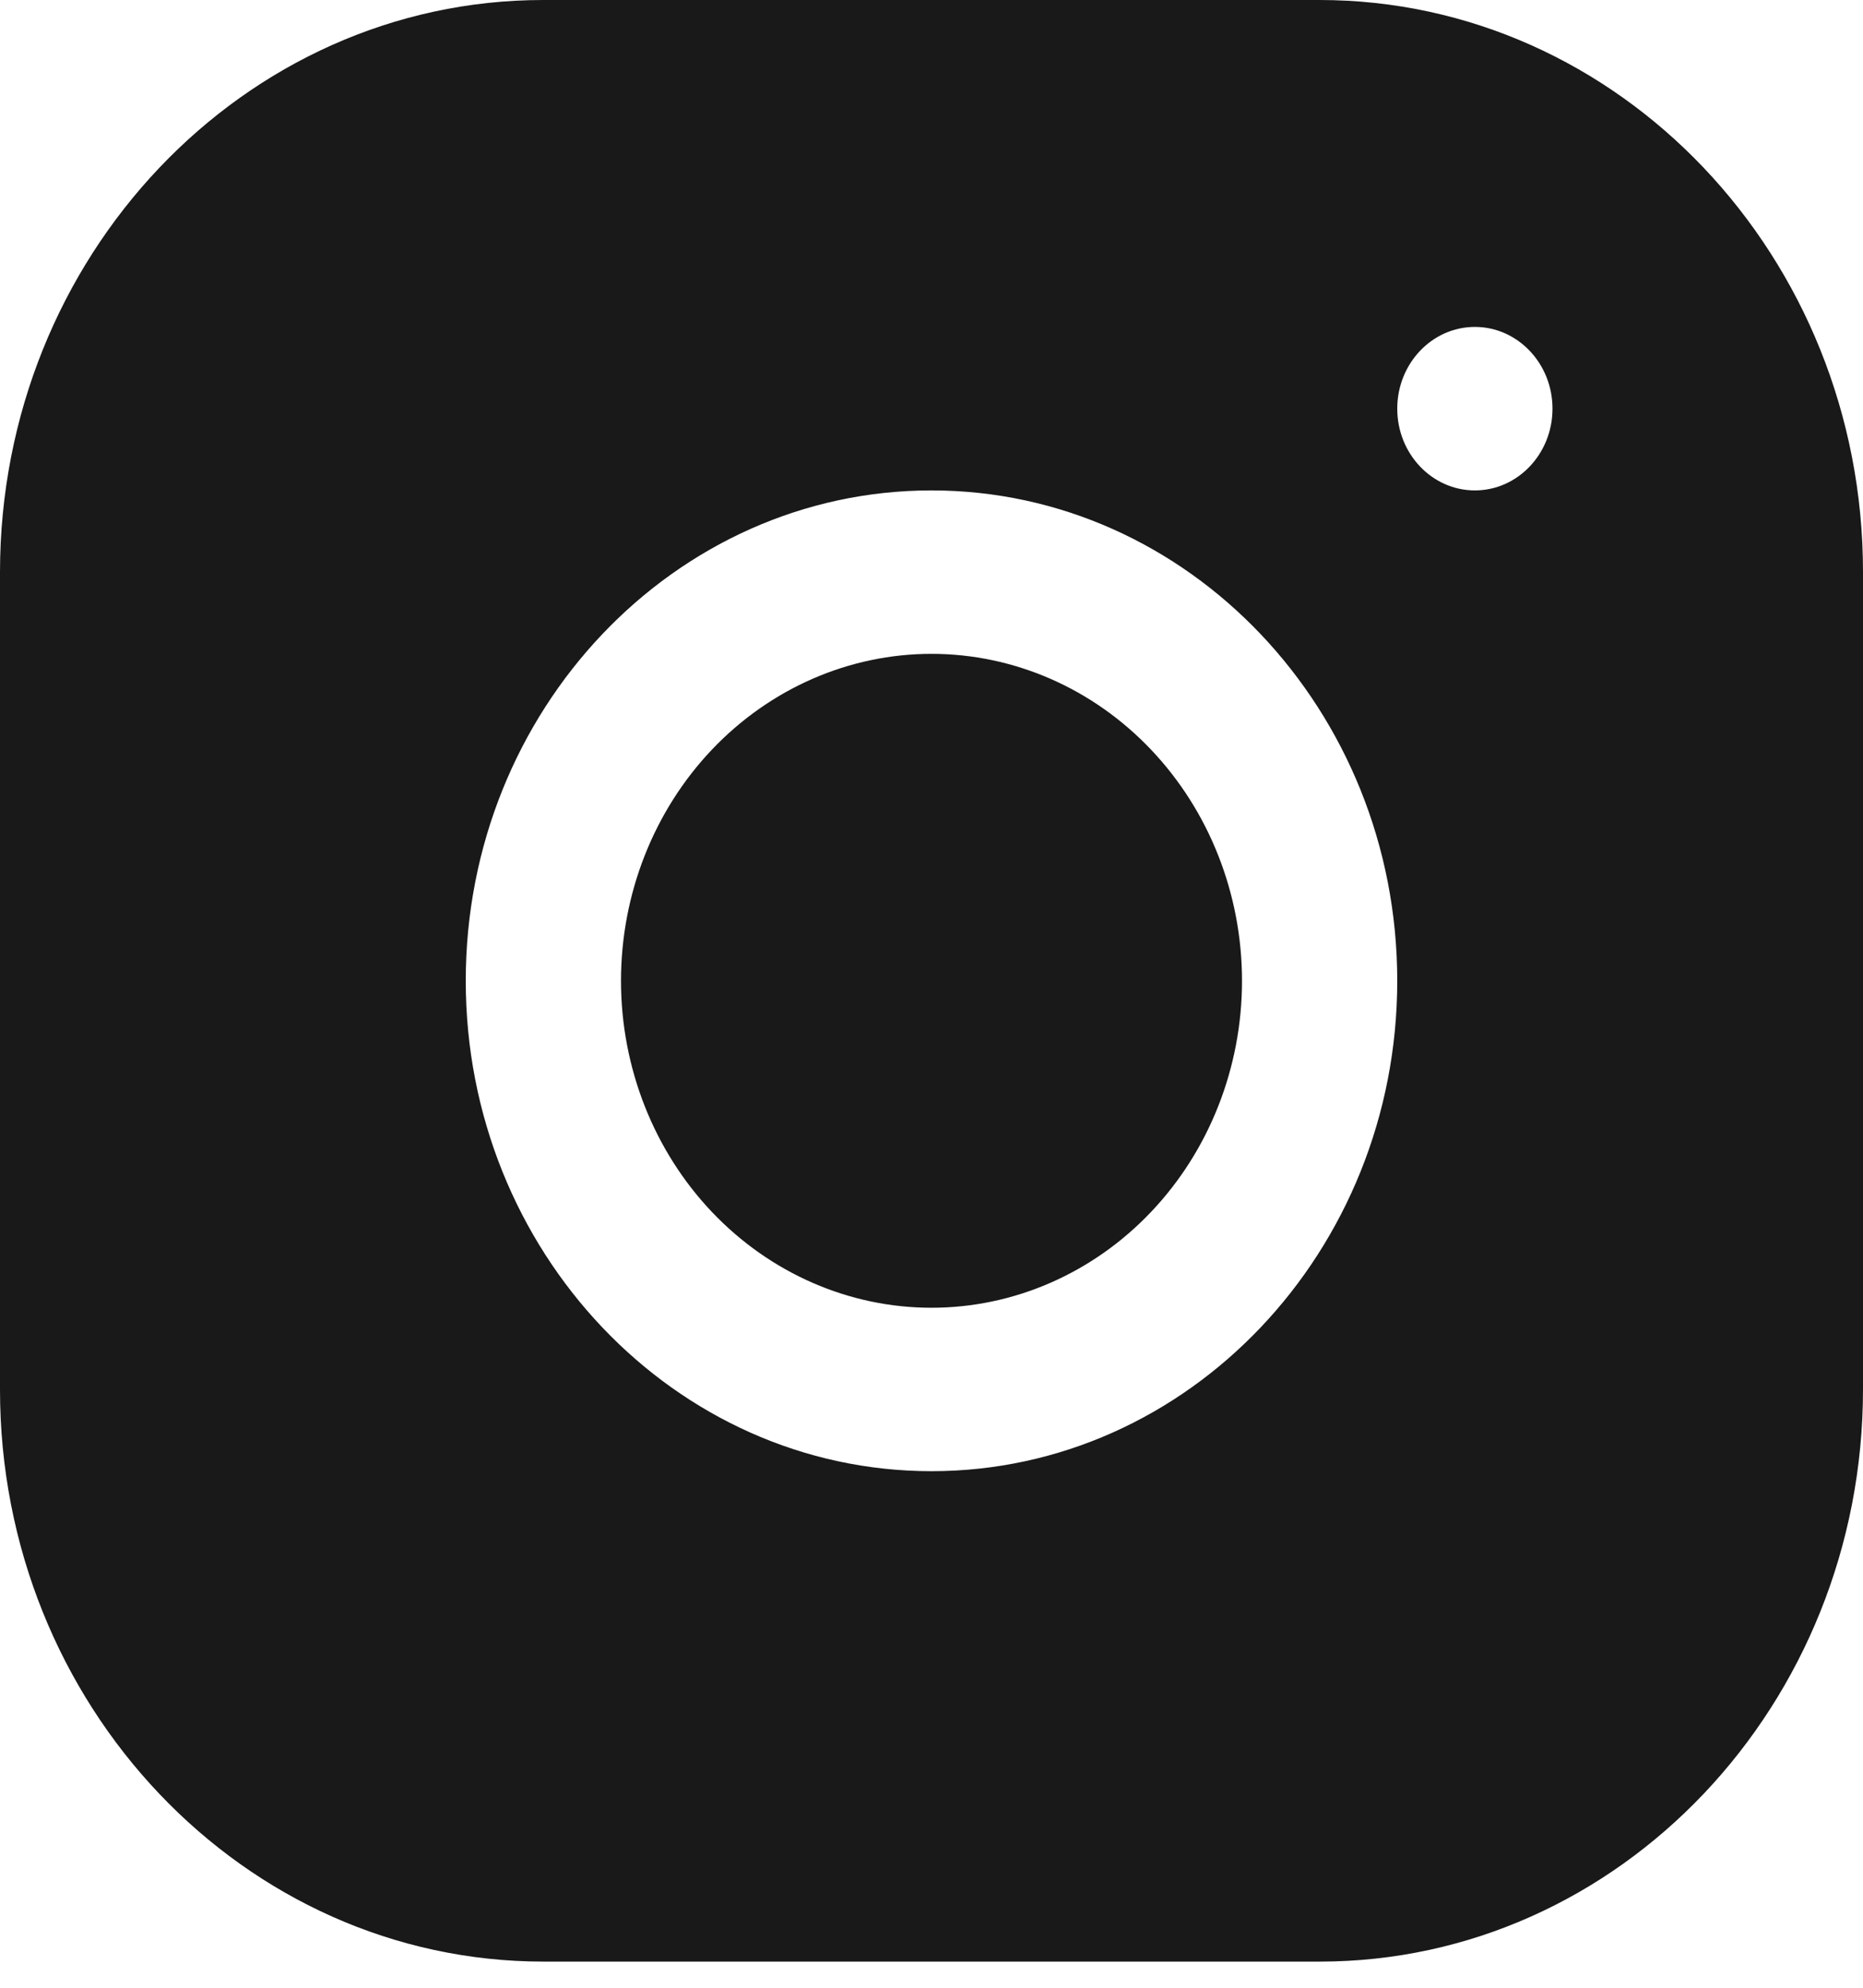 <svg width="30" height="32" viewBox="0 0 30 32" fill="none" xmlns="http://www.w3.org/2000/svg">
<path d="M8.748 0C3.924 0 0 4.134 0 9.213V22.371C0 27.449 3.927 31.579 8.752 31.579H21.252C26.076 31.579 30 27.445 30 22.366V9.208C30 4.13 26.073 0 21.248 0H8.748ZM23.75 5.263C24.44 5.263 25 5.853 25 6.579C25 7.305 24.44 7.895 23.75 7.895C23.06 7.895 22.5 7.305 22.5 6.579C22.5 5.853 23.06 5.263 23.75 5.263ZM15 7.895C19.136 7.895 22.5 11.435 22.5 15.79C22.5 20.143 19.136 23.684 15 23.684C10.864 23.684 7.5 20.143 7.5 15.79C7.5 11.435 10.864 7.895 15 7.895ZM15 10.526C13.674 10.526 12.402 11.081 11.464 12.068C10.527 13.055 10 14.394 10 15.79C10 17.185 10.527 18.524 11.464 19.511C12.402 20.498 13.674 21.053 15 21.053C16.326 21.053 17.598 20.498 18.535 19.511C19.473 18.524 20 17.185 20 15.79C20 14.394 19.473 13.055 18.535 12.068C17.598 11.081 16.326 10.526 15 10.526Z" fill="#191919"/>
</svg>

